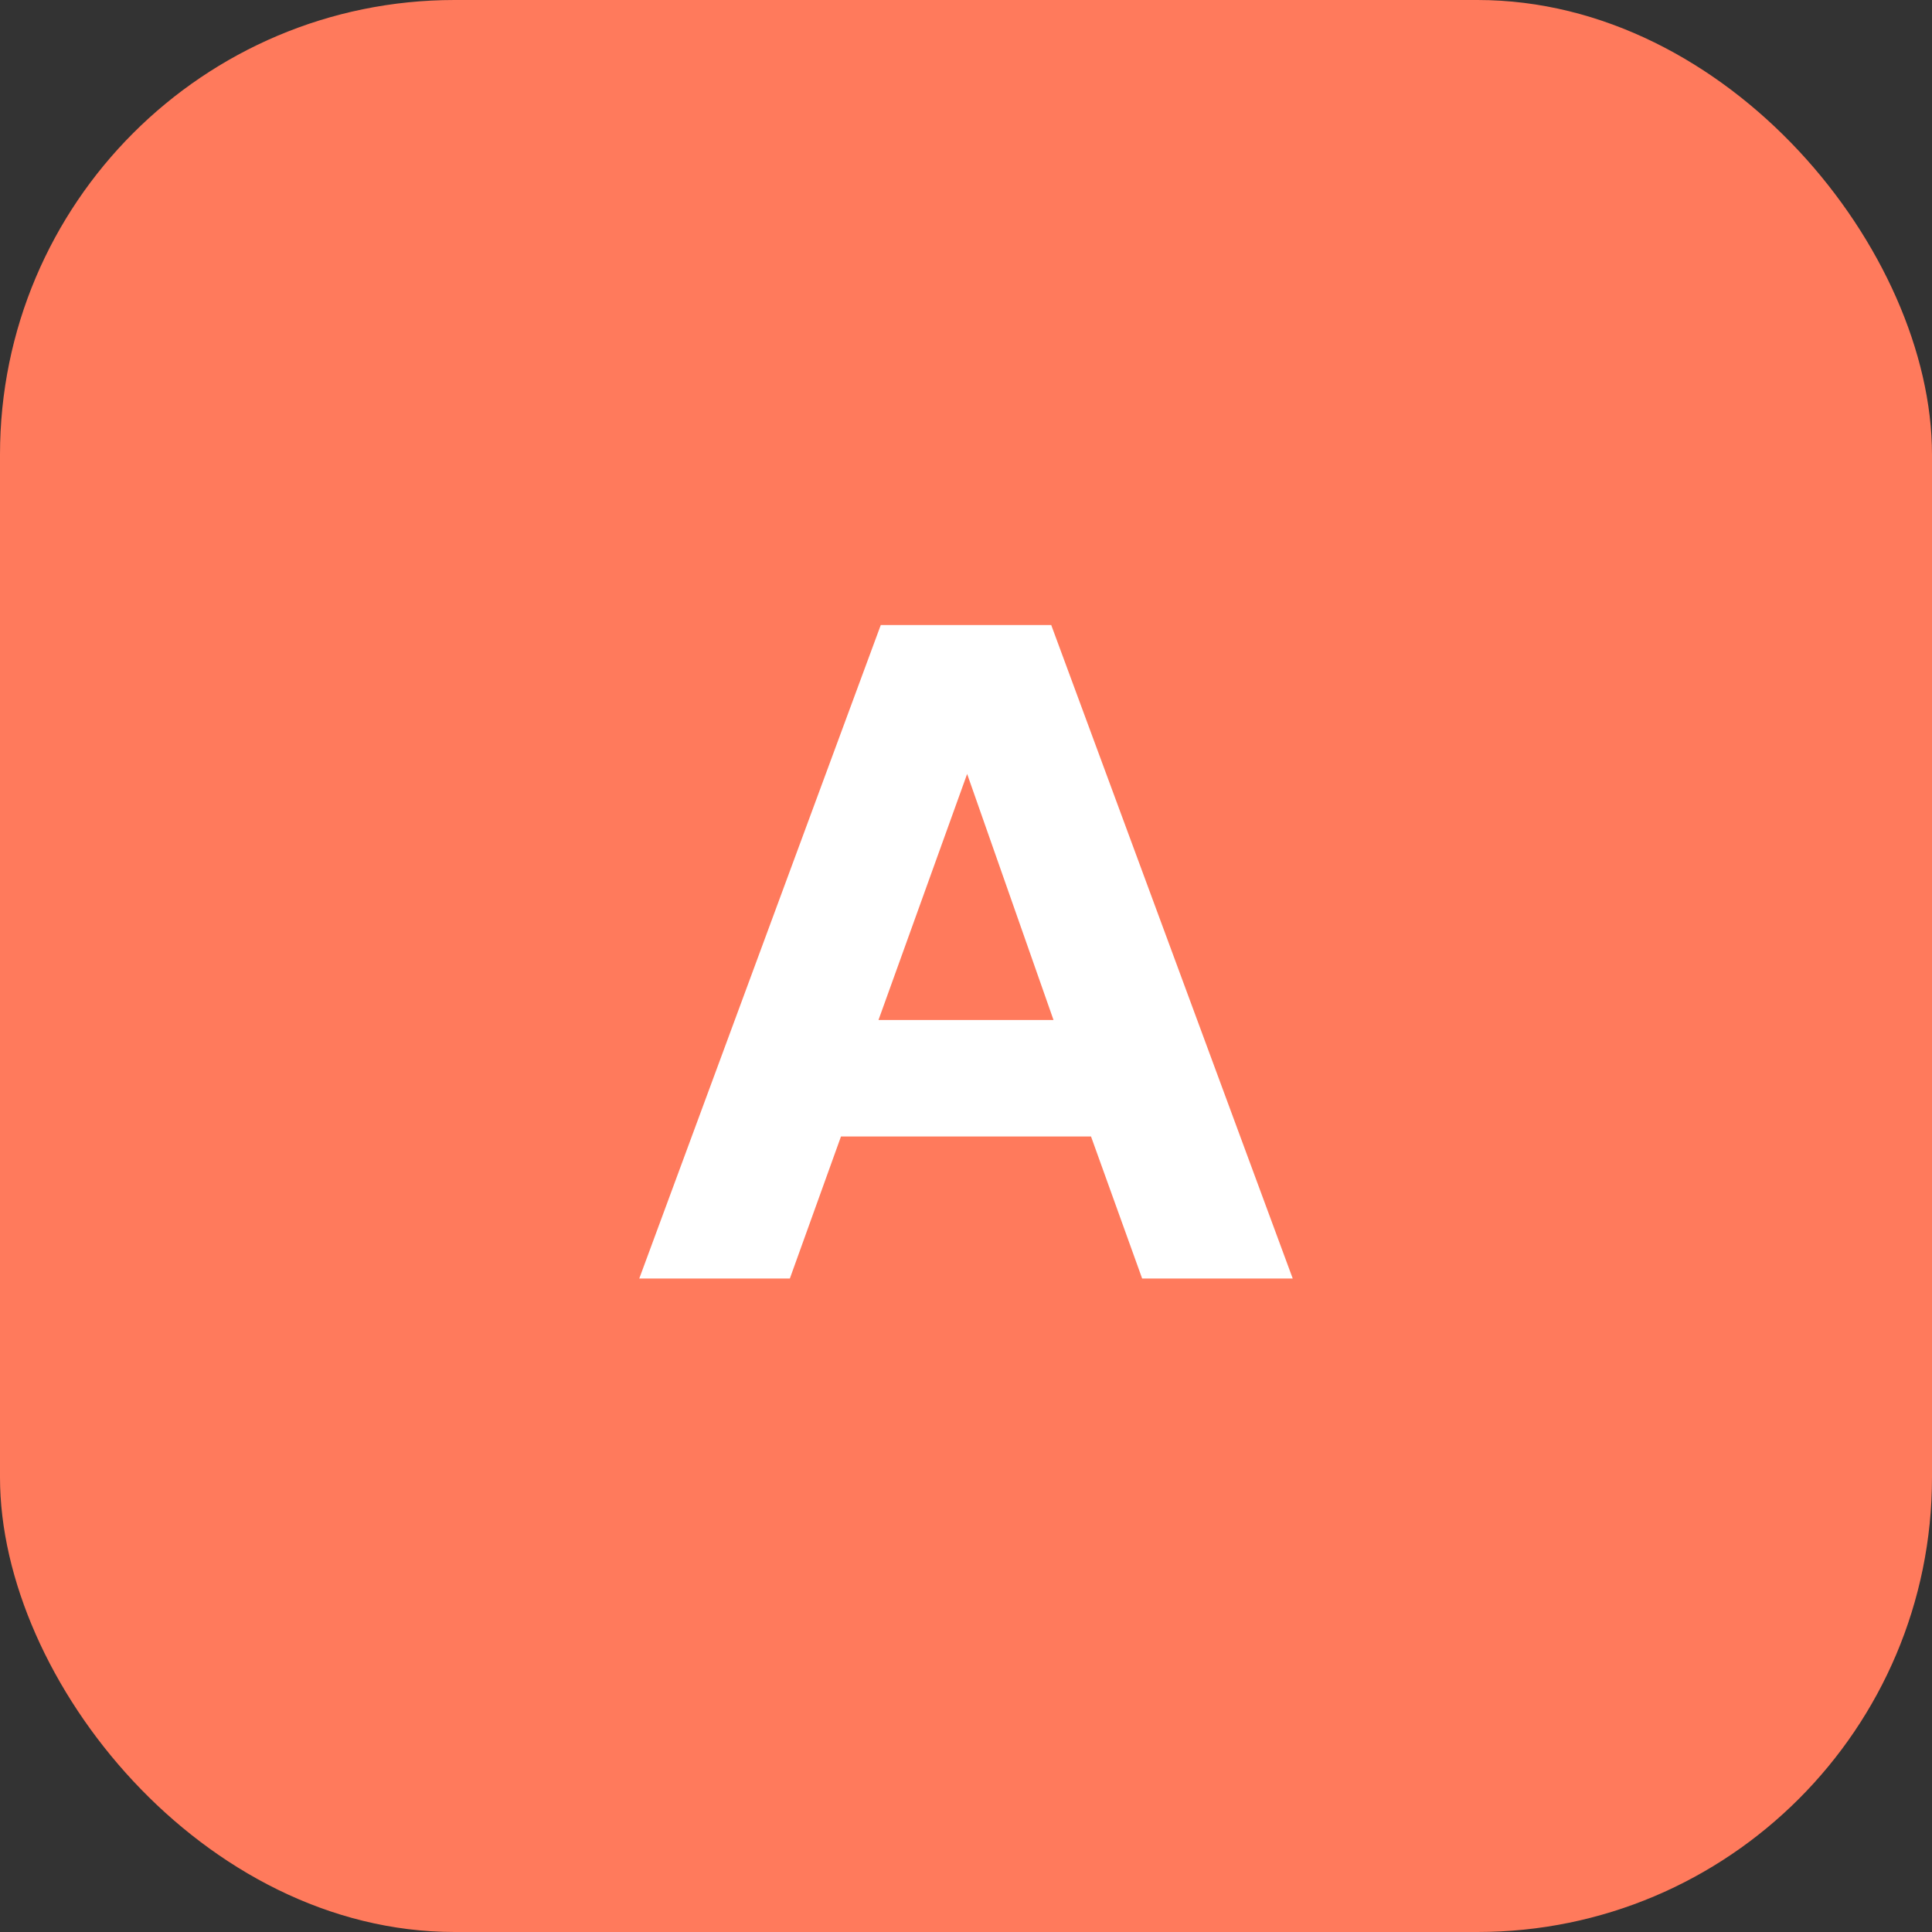 <svg width="34" height="34" viewBox="0 0 34 34" fill="none" xmlns="http://www.w3.org/2000/svg">
  <rect x="0" y="0" width="34" height="34" fill="#333333" stroke="none"/>
  <rect width="34" height="34" rx="8" fill="#FF7A5C"/>
  <path d="M11.25 22.5L15.5 11H18.5L22.75 22.5H20.1L19.2 20H14.8L13.9 22.5H11.25ZM15.46 17.95H18.54L17.02 13.62L15.46 17.95Z" fill="white"/>
</svg>
